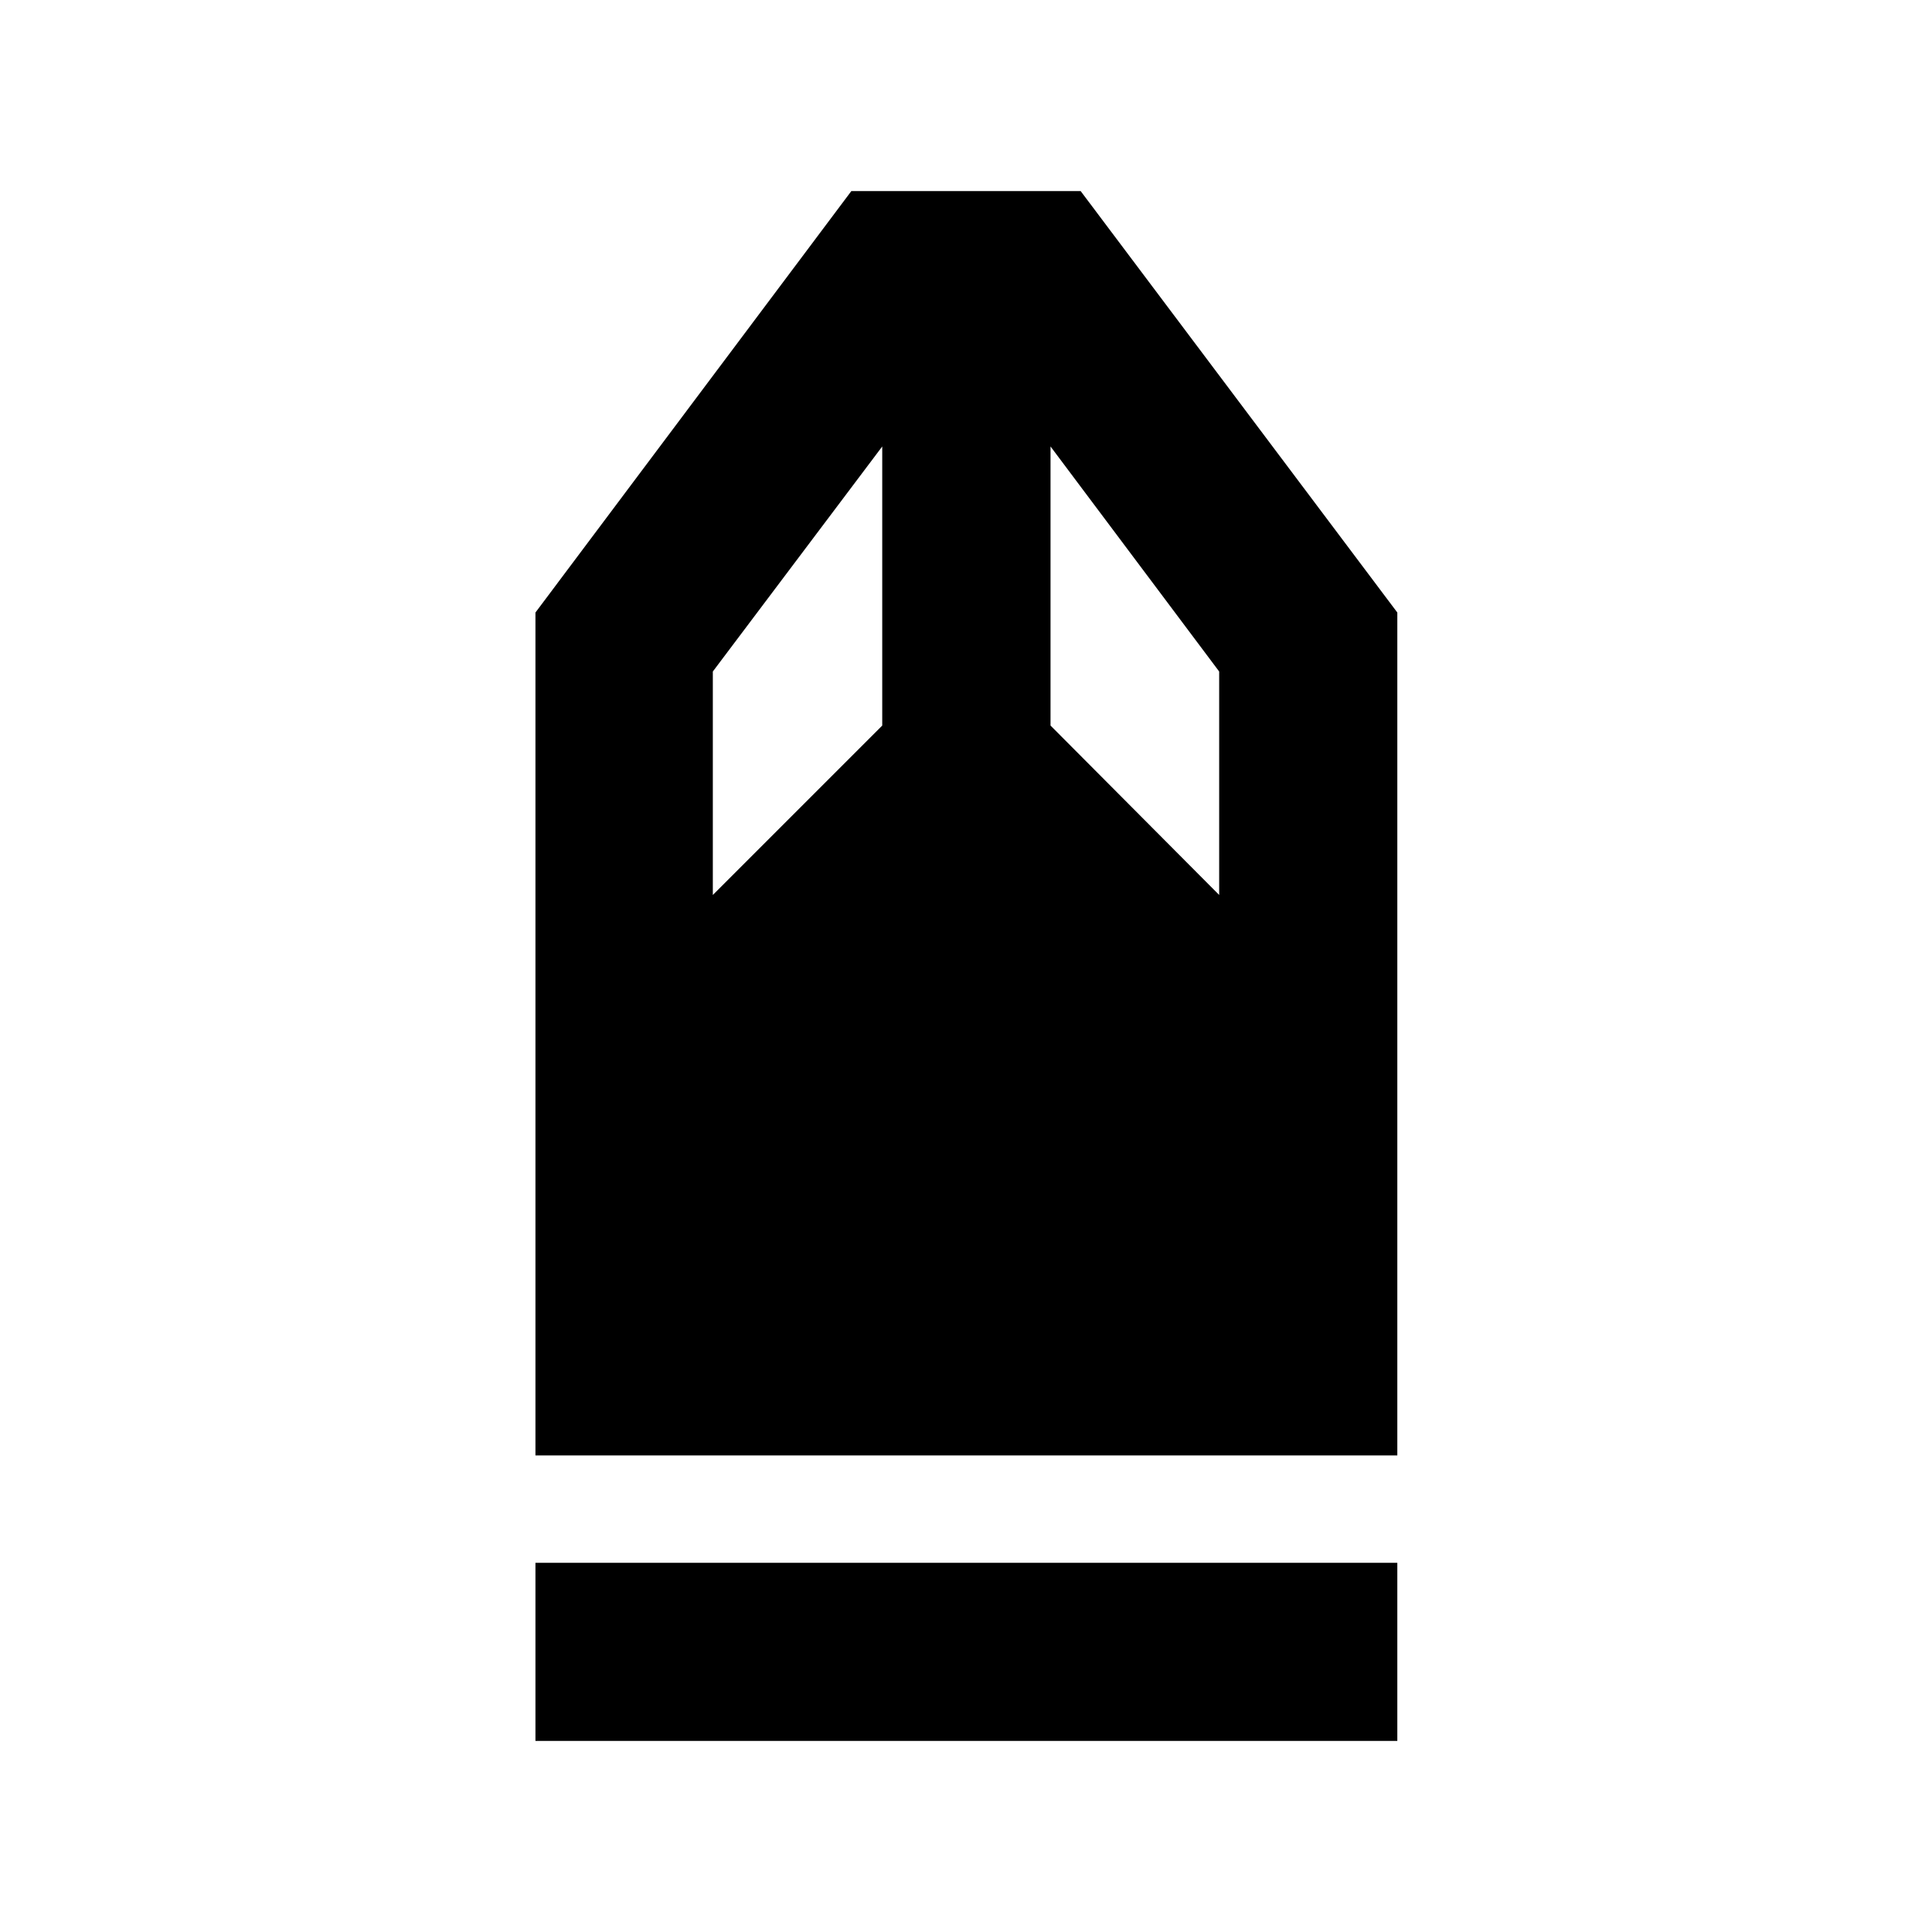 <svg xmlns="http://www.w3.org/2000/svg" height="40" viewBox="0 -960 960 960" width="40"><path d="M266.06-94.94v-88.52h428.26v88.52H266.06Zm0-141.86v-418.84l156.97-209.42h113.94l157.35 209.42v418.84H266.06Zm88.14-278.5 84.18-84.18v-138.67L354.2-626.33v111.03Zm251.6 0v-111.03L522-738.15v138.67l83.8 84.18Z"/></svg>